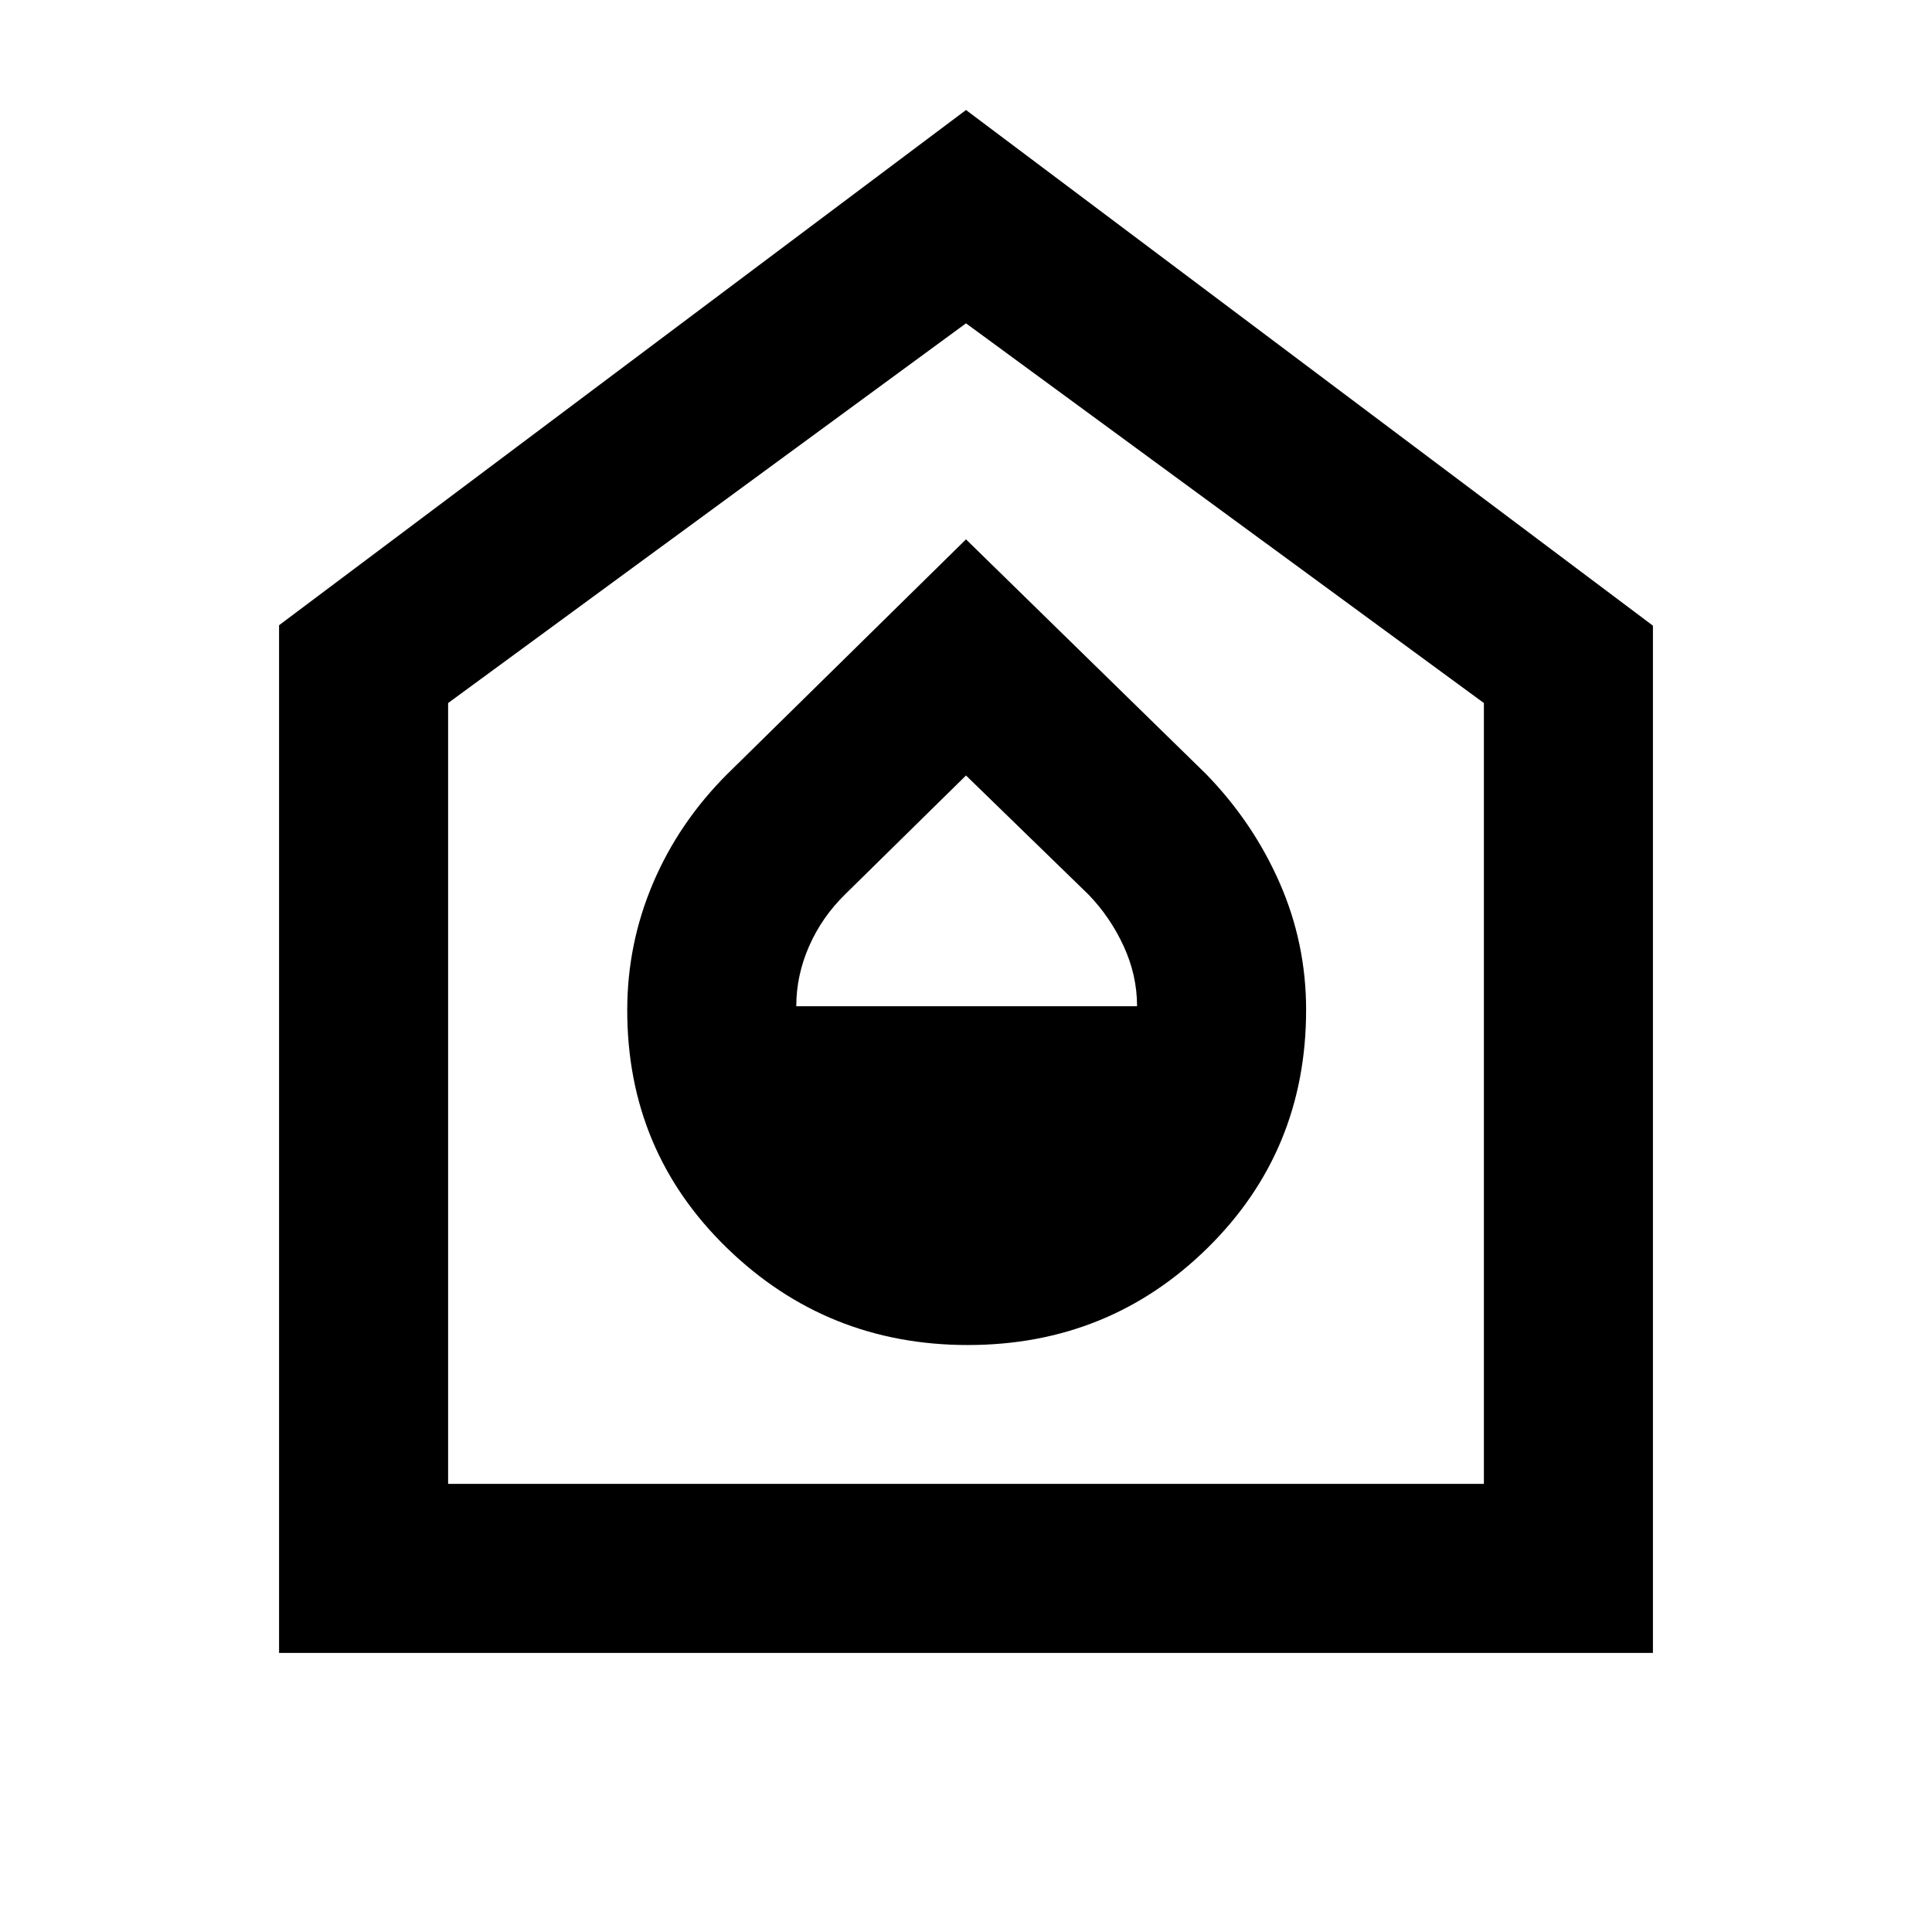 <svg xmlns="http://www.w3.org/2000/svg" height="40" viewBox="0 -960 960 960" width="40"><path d="M480.938-291.667q70.062 0 119.062-48.209 49-48.208 49-118.356 0-33.101-13.167-63.101-13.166-30-36.5-54L480-692 361.333-575.333q-24 24-36.833 54.142-12.833 30.142-12.833 63.178 0 70.013 49.605 118.18 49.605 48.166 119.666 48.166ZM395.666-460q0-15.333 6.377-29.843 6.377-14.509 17.957-25.824l60-59 60.834 59.139q10.833 11.194 17.5 25.654 6.667 14.459 6.667 29.874H395.666ZM138.667-138.667v-510.666l341.333-256 341.333 256.222v510.444H138.667Zm83.999-83.999h514.668v-388.001L480-799.334 222.666-610.667v388.001ZM480-511.333Z"/></svg>